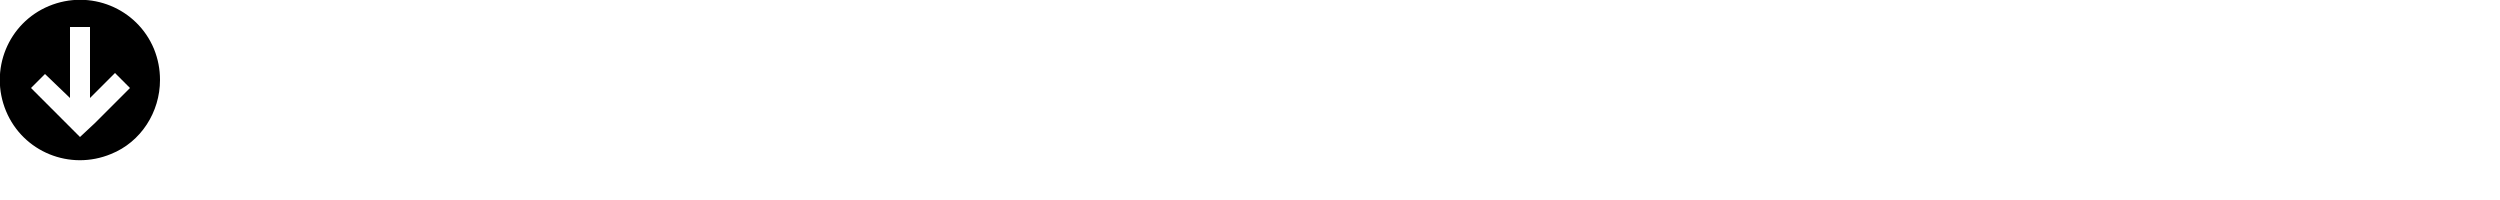 <svg xmlns="http://www.w3.org/2000/svg" viewBox="0 0 250 20"><path d="M15.4,4.9C13.7,0.8,9-1.1,4.9,0.6s-6,6.4-4.3,10.5s6.4,6,10.5,4.3c3-1.2,4.9-4.2,4.9-7.4 C16,6.9,15.8,5.9,15.4,4.9z M9.5,12.3L8,13.7l-1.4-1.4L3.1,8.8l1.4-1.4L7,9.8V2.7h2v7.1l2.5-2.5L13,8.8L9.5,12.3z"/></svg>
